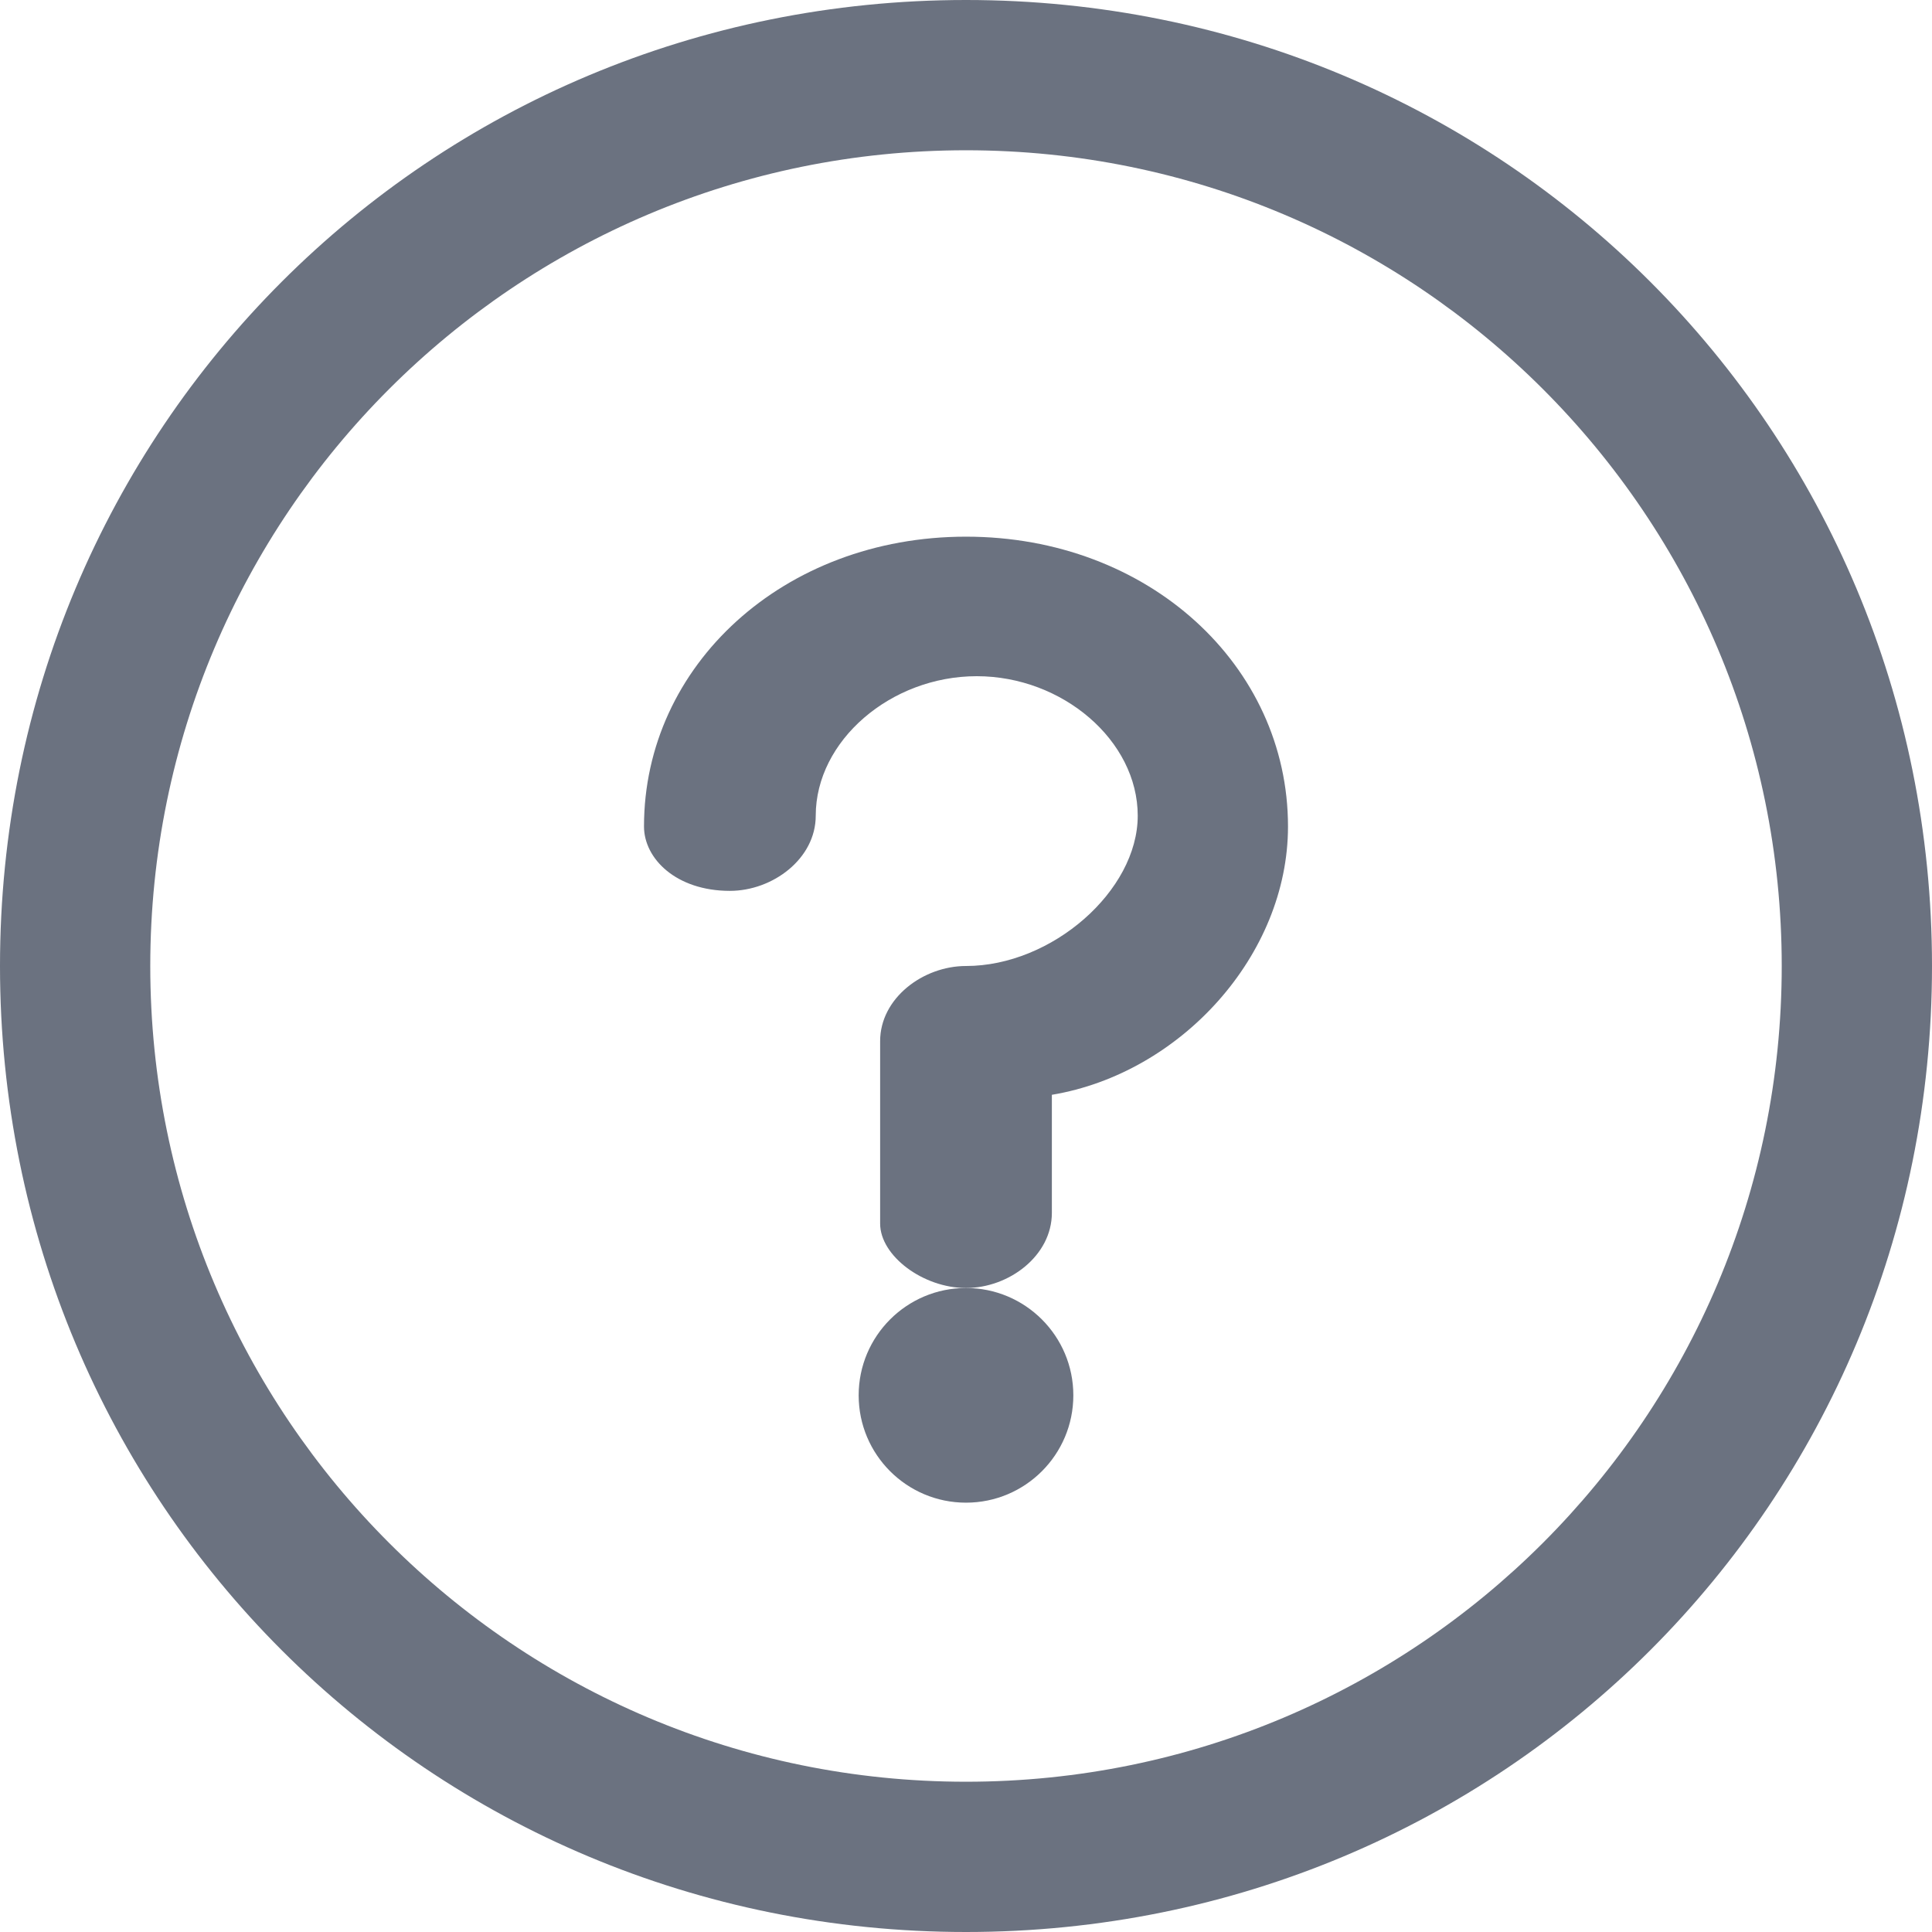 <?xml version="1.0" encoding="utf-8"?>
<!-- Generator: Adobe Illustrator 25.2.3, SVG Export Plug-In . SVG Version: 6.00 Build 0)  -->
<svg version="1.1" id="Layer_1" xmlns="http://www.w3.org/2000/svg" xmlns:xlink="http://www.w3.org/1999/xlink" x="0px" y="0px"
	 width="18px" height="18px" viewBox="0 0 18 18" style="enable-background:new 0 0 18 18;" xml:space="preserve">
<style type="text/css">
	.st0gray{fill:#6B7280;}
	.st1gray{fill-rule:evenodd;clip-rule:evenodd;fill:#6B7280;}
</style>
<circle class="st0gray" cx="9" cy="13" r="1"/>
<path class="st1gray" d="M0,9c0-5,4-9,9-9c5,0,9,4,9,9c0,5-4,9-9,9C4,18,0,14,0,9z M1.4,9c0,4.2,3.4,7.6,7.6,7.6c4.2,0,7.6-3.4,7.6-7.6
	c0-4.2-3.4-7.6-7.6-7.6C4.8,1.4,1.4,4.8,1.4,9z"/>
<path class="st0gray" d="M9,5C7.3,5,6,6.2,6,7.7C6,8,6.3,8.3,6.8,8.3c0.4,0,0.8-0.3,0.8-0.7c0-0.7,0.7-1.3,1.5-1.3s1.5,0.6,1.5,1.3
	S9.8,9,9,9C8.6,9,8.2,9.3,8.2,9.7v1.7C8.2,11.7,8.6,12,9,12s0.8-0.3,0.8-0.7v-1.1C11,10,12,8.9,12,7.7C12,6.2,10.7,5,9,5z"/>
</svg>
